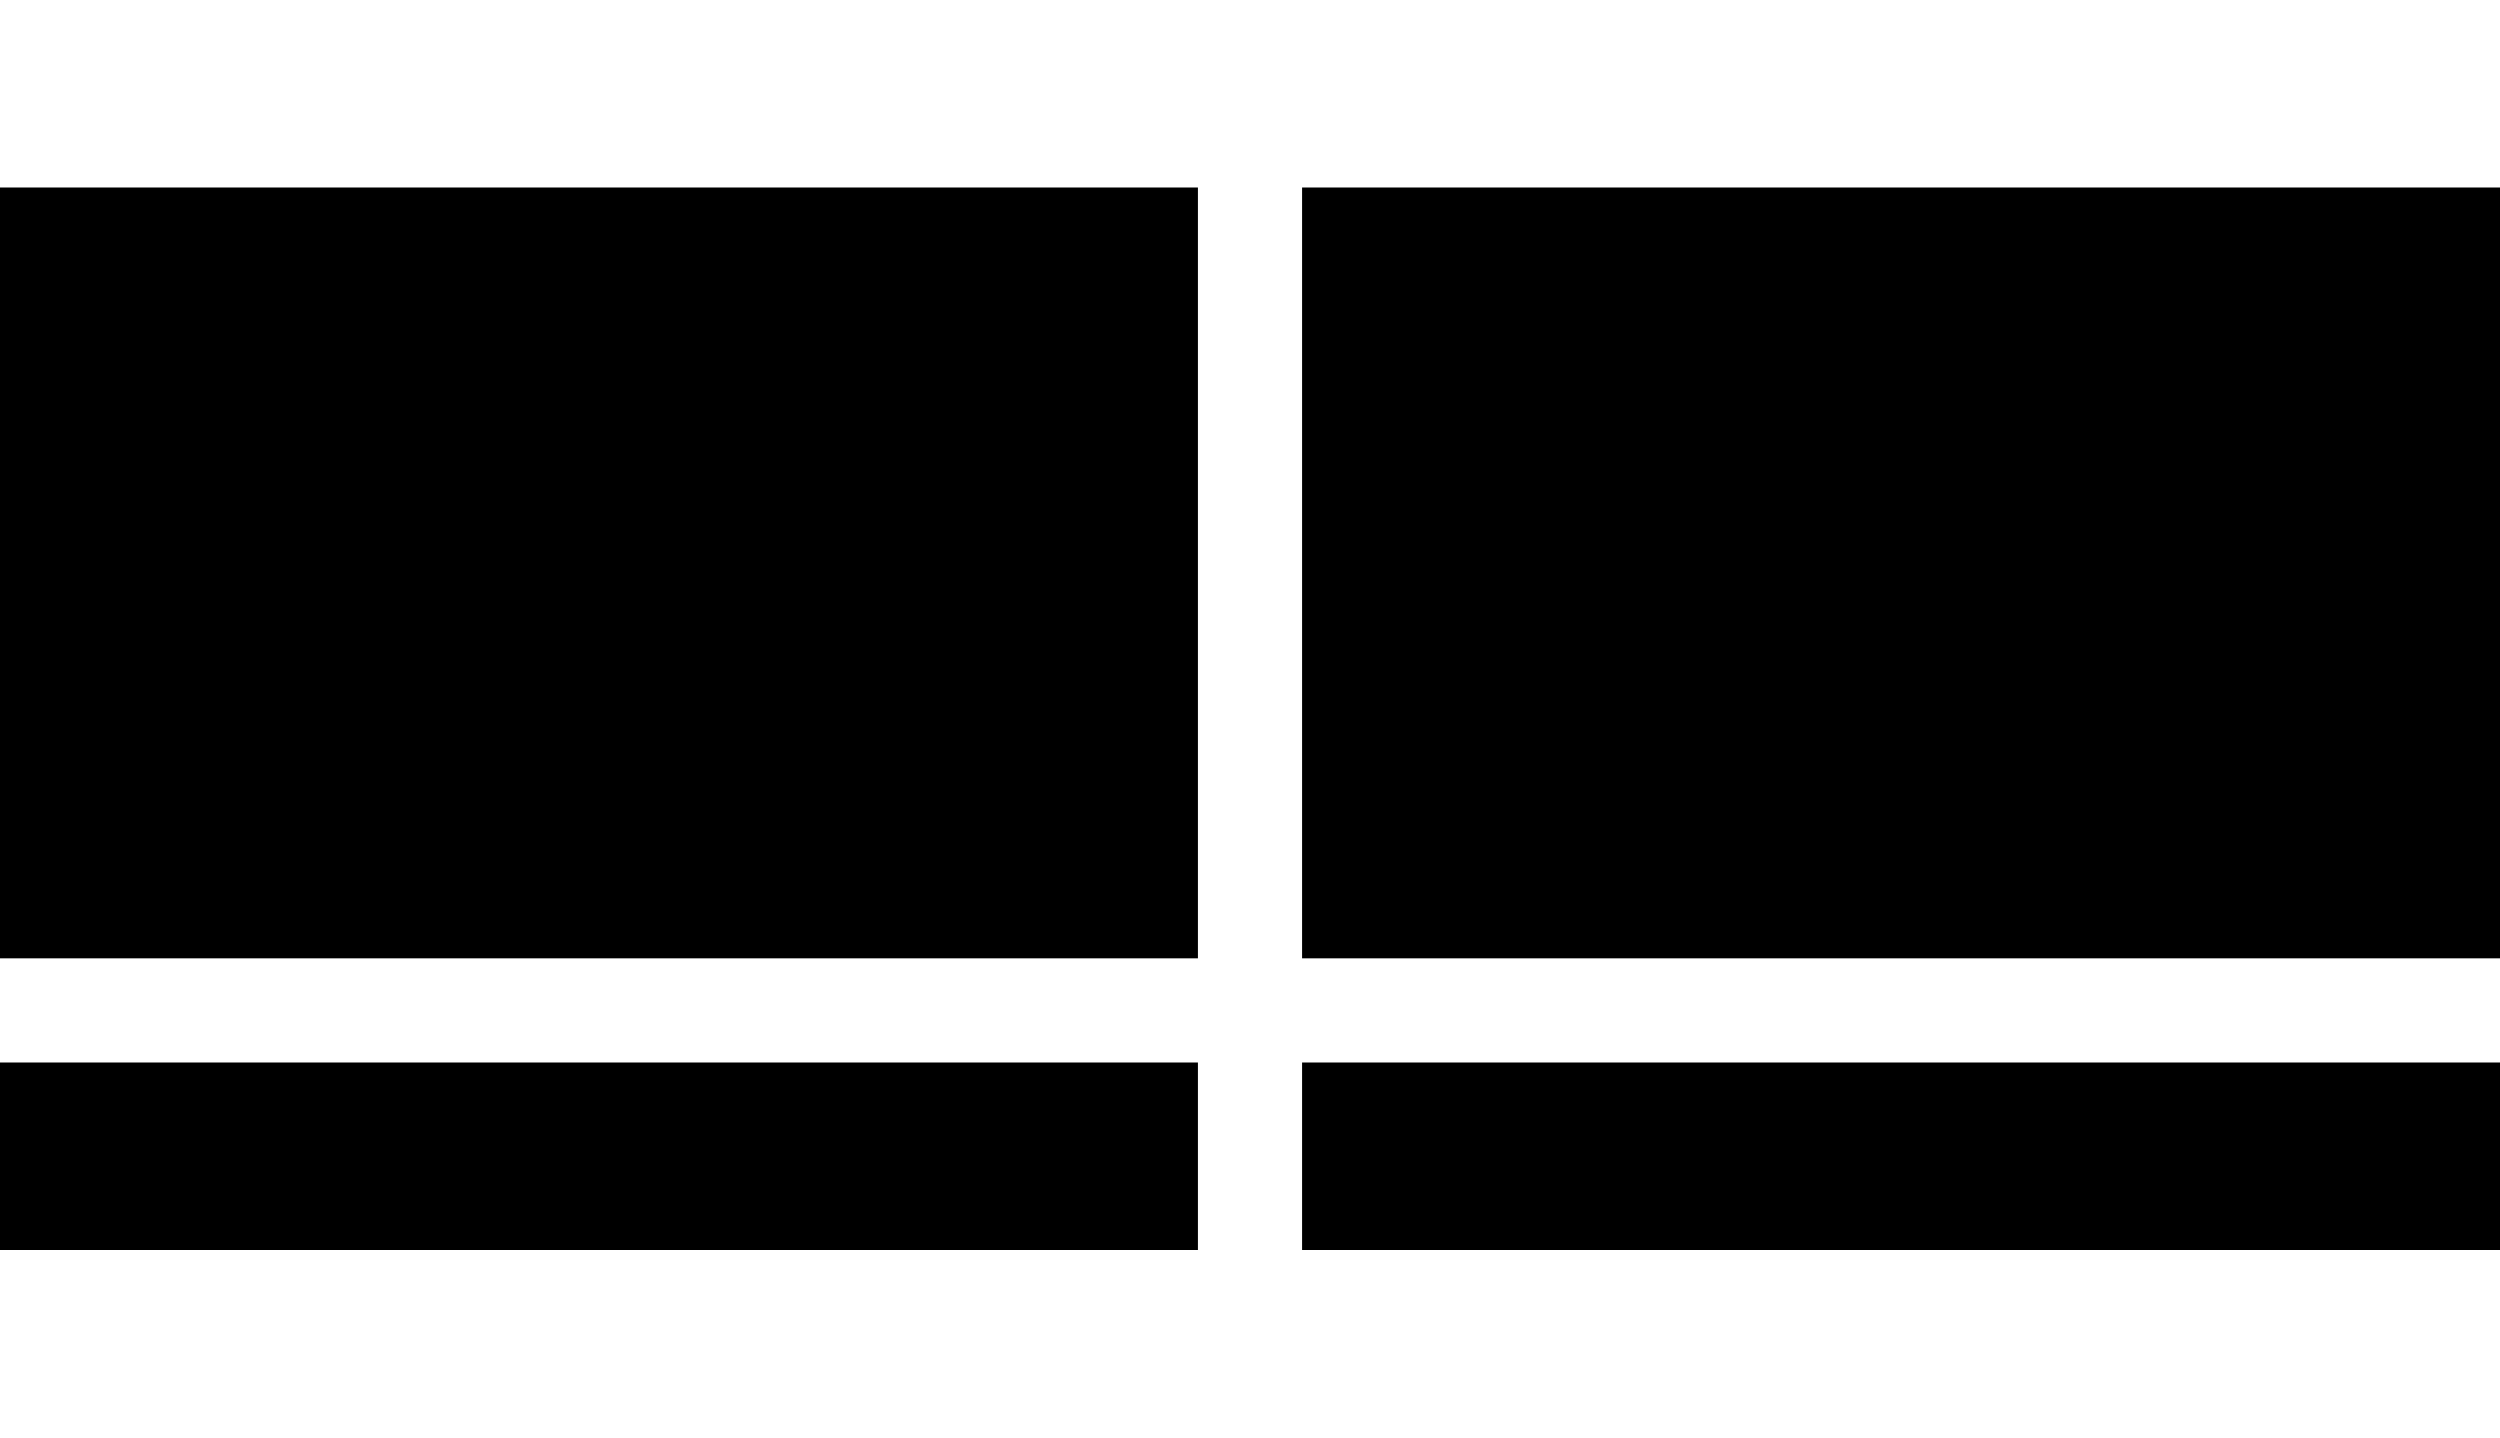 <?xml version="1.0" encoding="UTF-8"?>
<svg id="a" data-name="b" xmlns="http://www.w3.org/2000/svg" width="360" height="207" viewBox="0 0 360 207">
  <rect y="27" width="172.5" height="111" stroke-width="0"/>
  <rect y="153" width="172.5" height="27" stroke-width="0"/>
  <rect x="187.5" y="27" width="172.5" height="111" stroke-width="0"/>
  <rect x="187.5" y="153" width="172.5" height="27" stroke-width="0"/>
</svg>